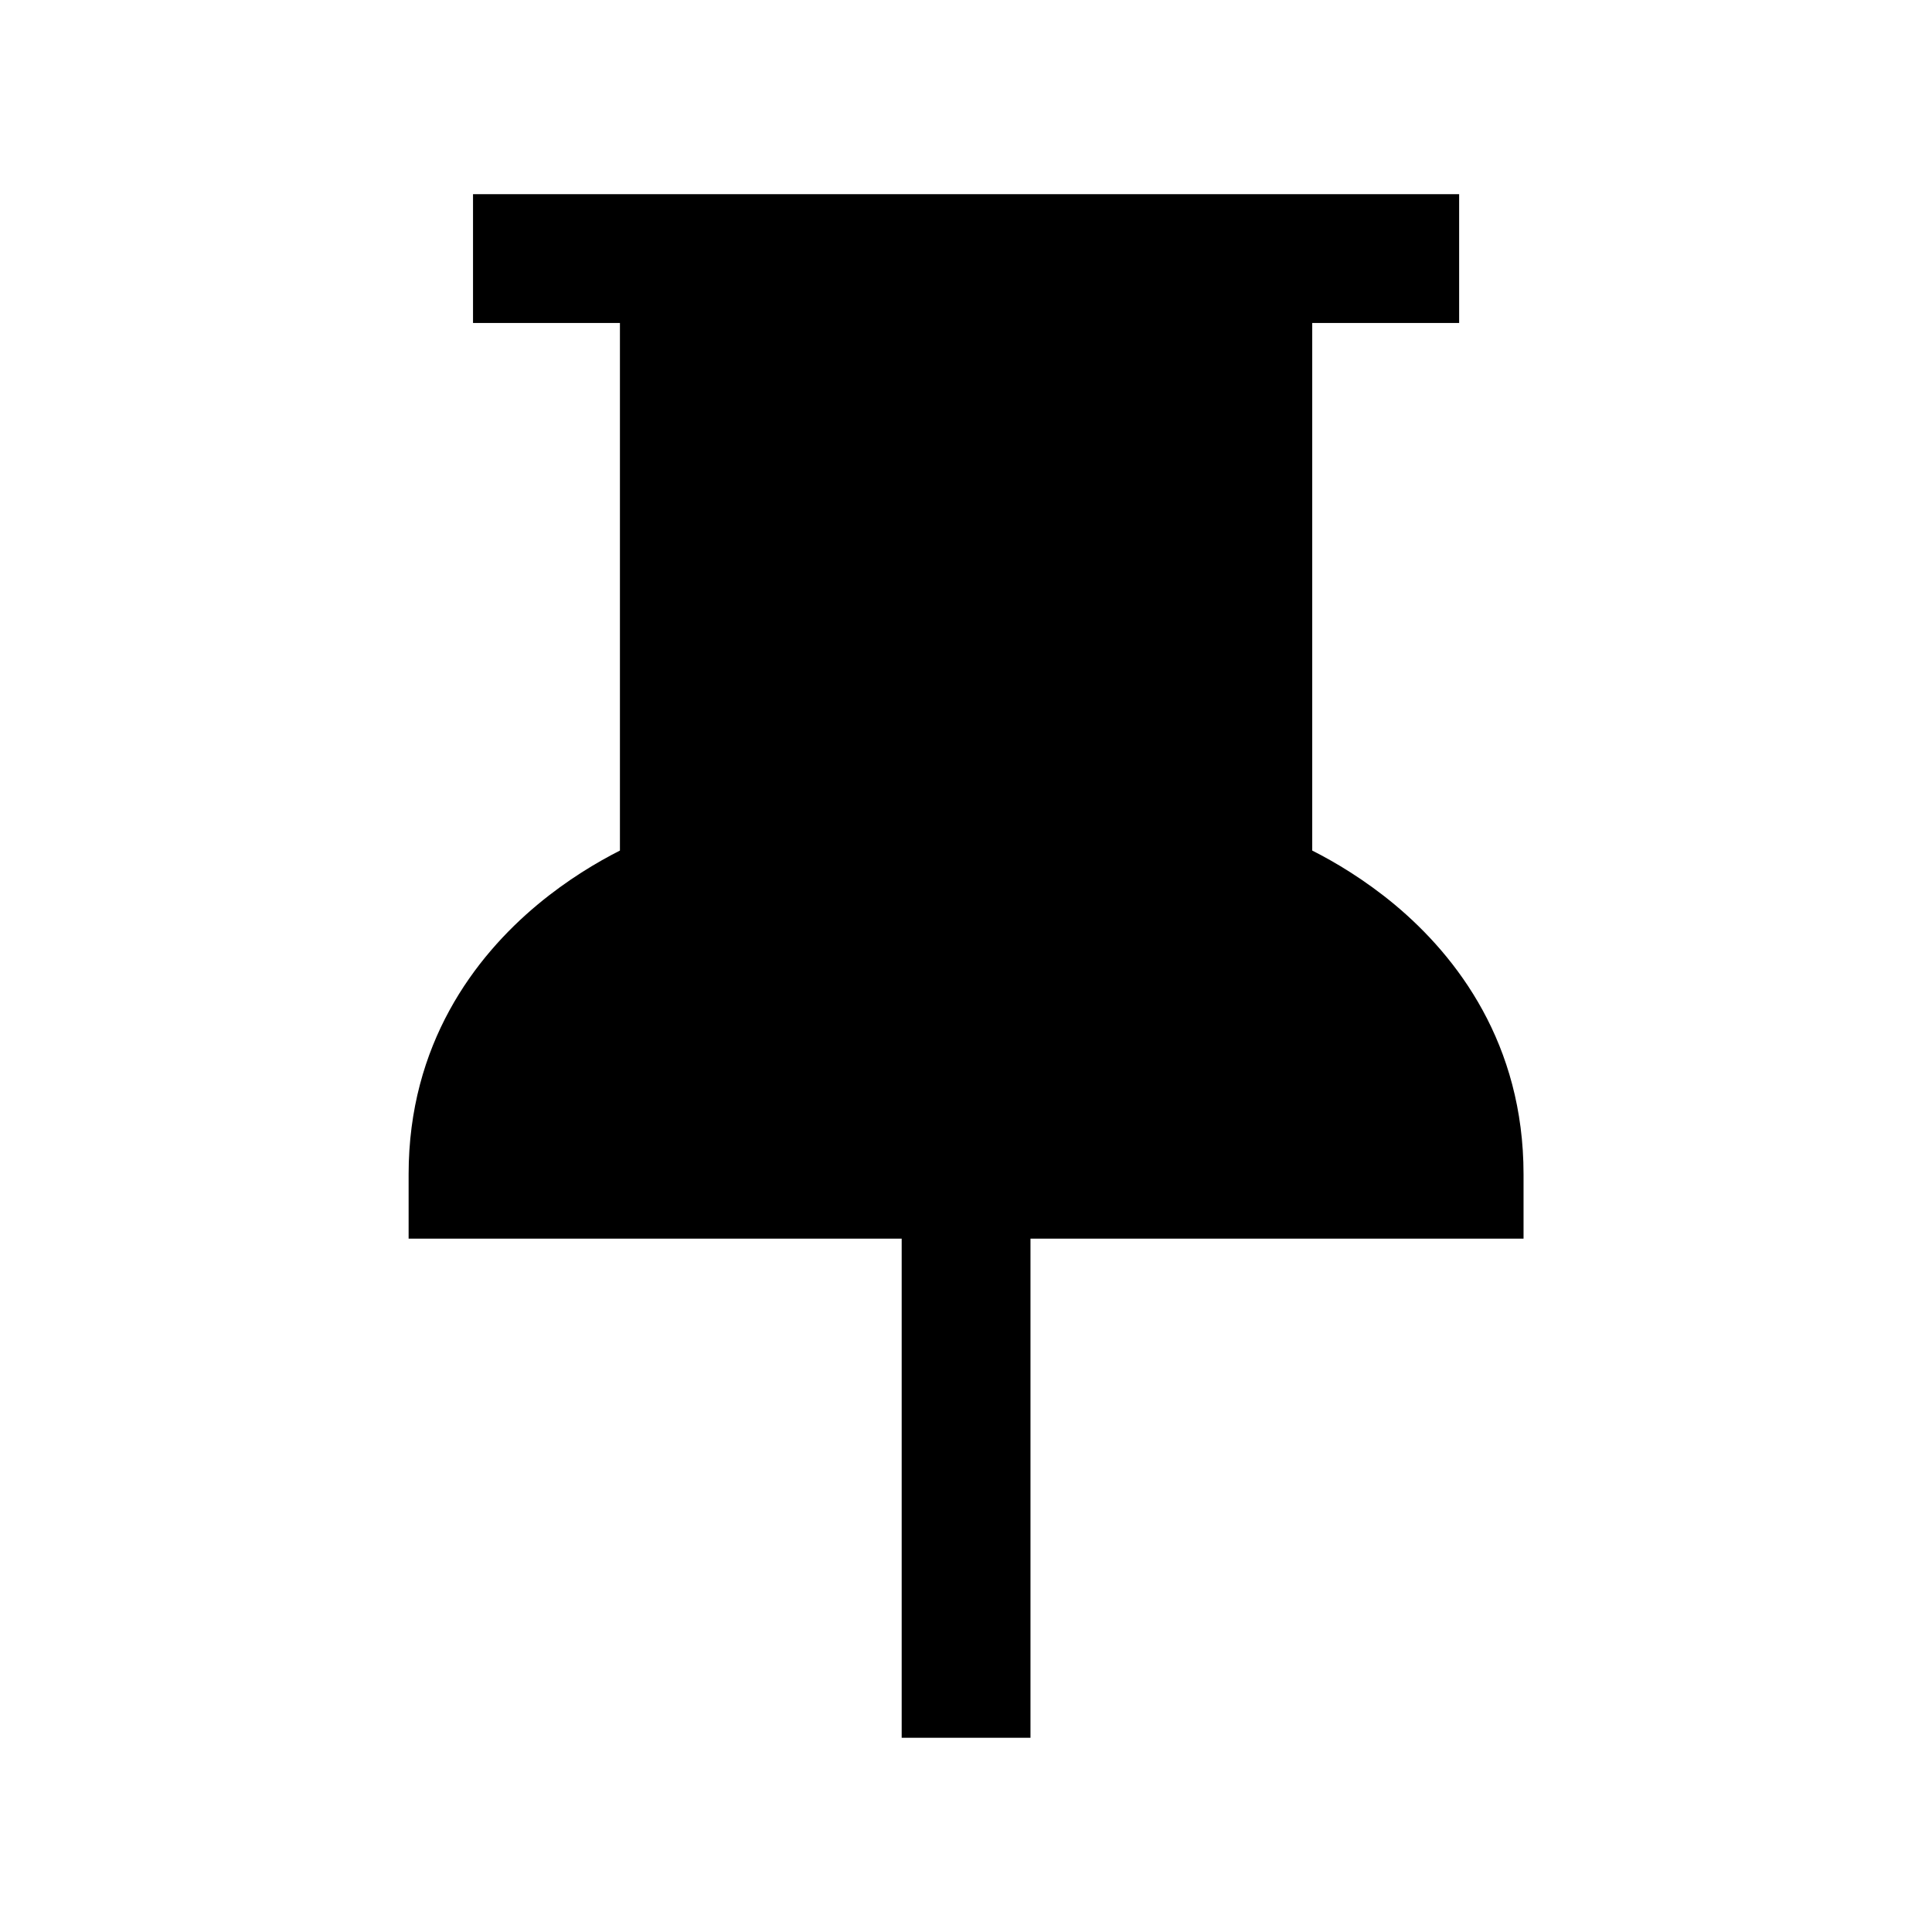 <?xml version="1.0" encoding="utf-8" ?>
<svg baseProfile="full" height="24.0" version="1.1" viewBox="0 0 24.0 24.0" width="24.0" xmlns="http://www.w3.org/2000/svg" xmlns:ev="http://www.w3.org/2001/xml-events" xmlns:xlink="http://www.w3.org/1999/xlink"><defs /><path d="M16.301,4.012H18.126V2.412H5.876V4.012H7.701V10.566C7.419,10.709 7.049,10.928 6.677,11.238C5.897,11.888 5.076,12.97 5.076,14.587V15.387H5.876H11.201V21.587H12.801V15.387H18.126H18.926V14.587C18.926,12.97 18.105,11.888 17.326,11.238C16.953,10.928 16.584,10.709 16.301,10.566V4.012ZM14.701,4.012H9.301V11.087V11.664L8.758,11.845L8.758,11.845L8.758,11.845L8.757,11.845L8.747,11.849C8.736,11.853 8.716,11.86 8.689,11.871C8.634,11.894 8.551,11.929 8.449,11.98C8.243,12.083 7.97,12.243 7.701,12.467C7.324,12.781 6.967,13.208 6.791,13.787H17.211C17.035,13.208 16.679,12.781 16.302,12.467C16.032,12.243 15.759,12.083 15.554,11.98C15.451,11.929 15.368,11.894 15.314,11.871C15.287,11.86 15.267,11.853 15.255,11.849L15.245,11.845L15.245,11.845L15.245,11.845L15.244,11.845L14.701,11.664V11.087V4.012Z" fill="#000000" fill-opacity="1.0" /></svg>